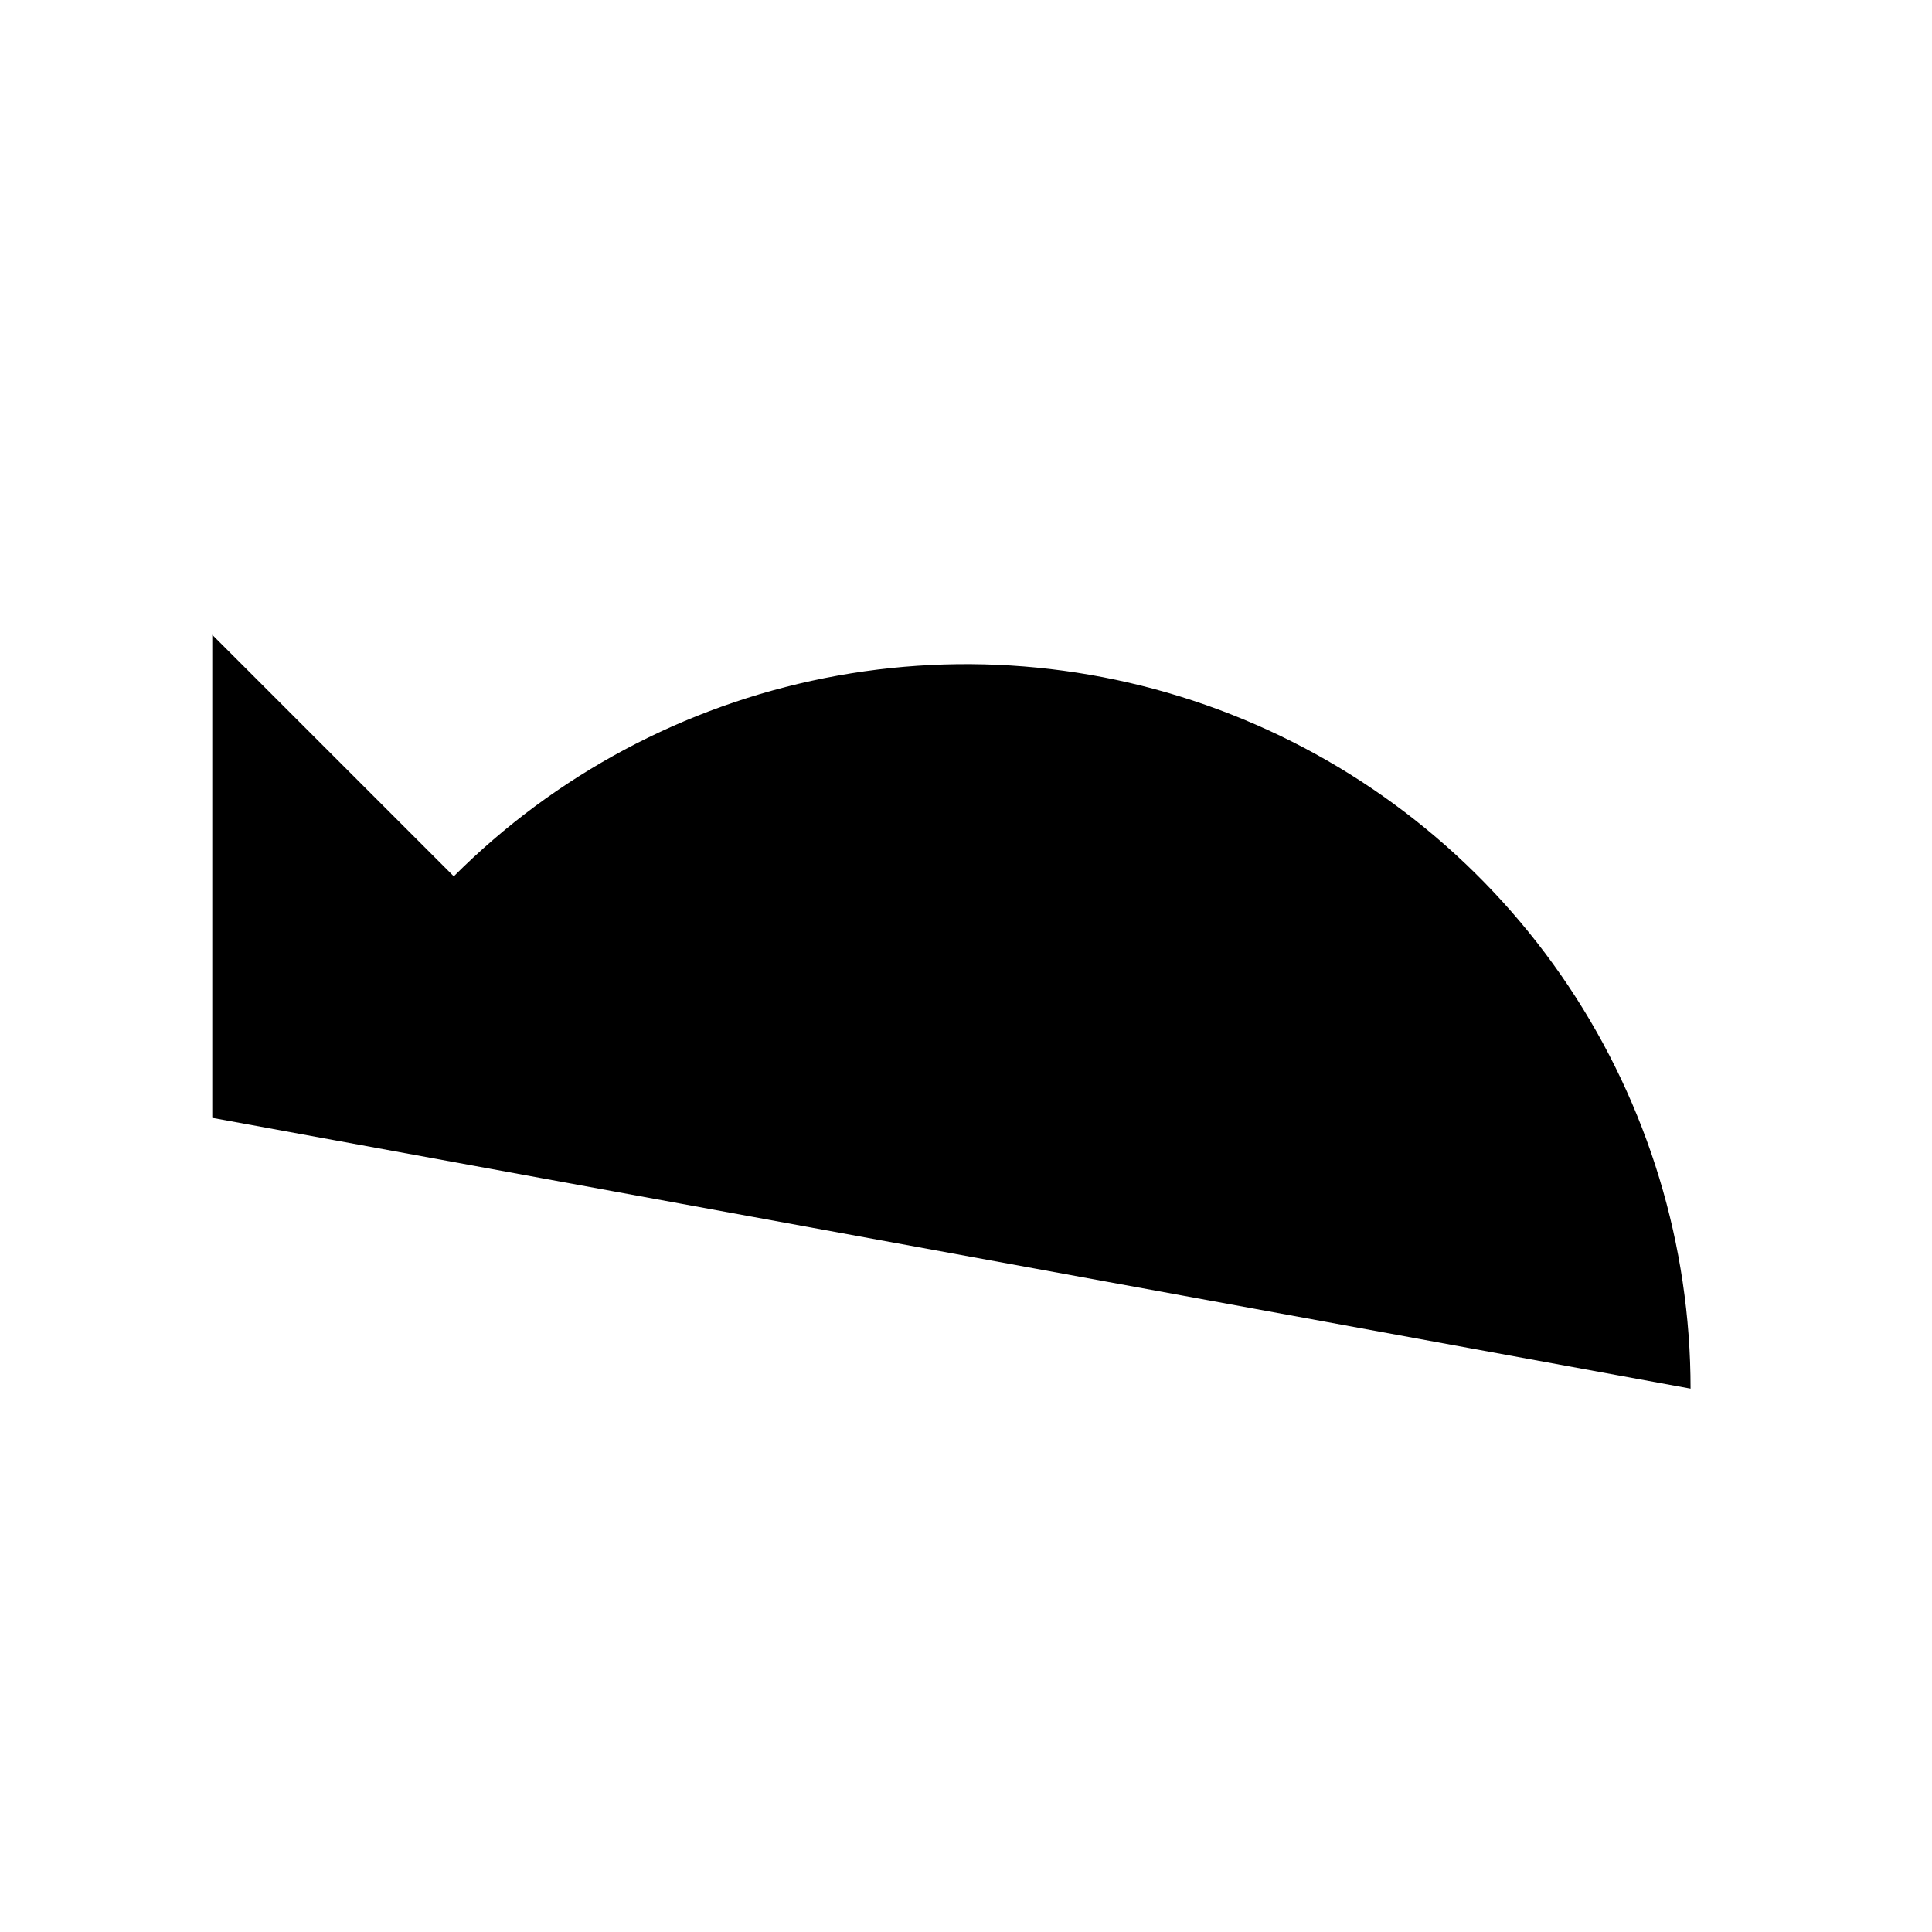 <svg viewBox="0 0 32 32" xmlns="http://www.w3.org/2000/svg">
<path d="M11.516 18.515H3.516V10.515" stroke-width="2" stroke-linecap="round" stroke-linejoin="round"/>
<path d="M28.001 23C28.001 20.627 27.297 18.307 25.979 16.333C24.66 14.36 22.786 12.822 20.593 11.914C18.4 11.005 15.988 10.768 13.66 11.231C11.332 11.694 9.194 12.836 7.516 14.515L3.516 18.515" stroke-width="2" stroke-linecap="round" stroke-linejoin="round"/>
</svg>
